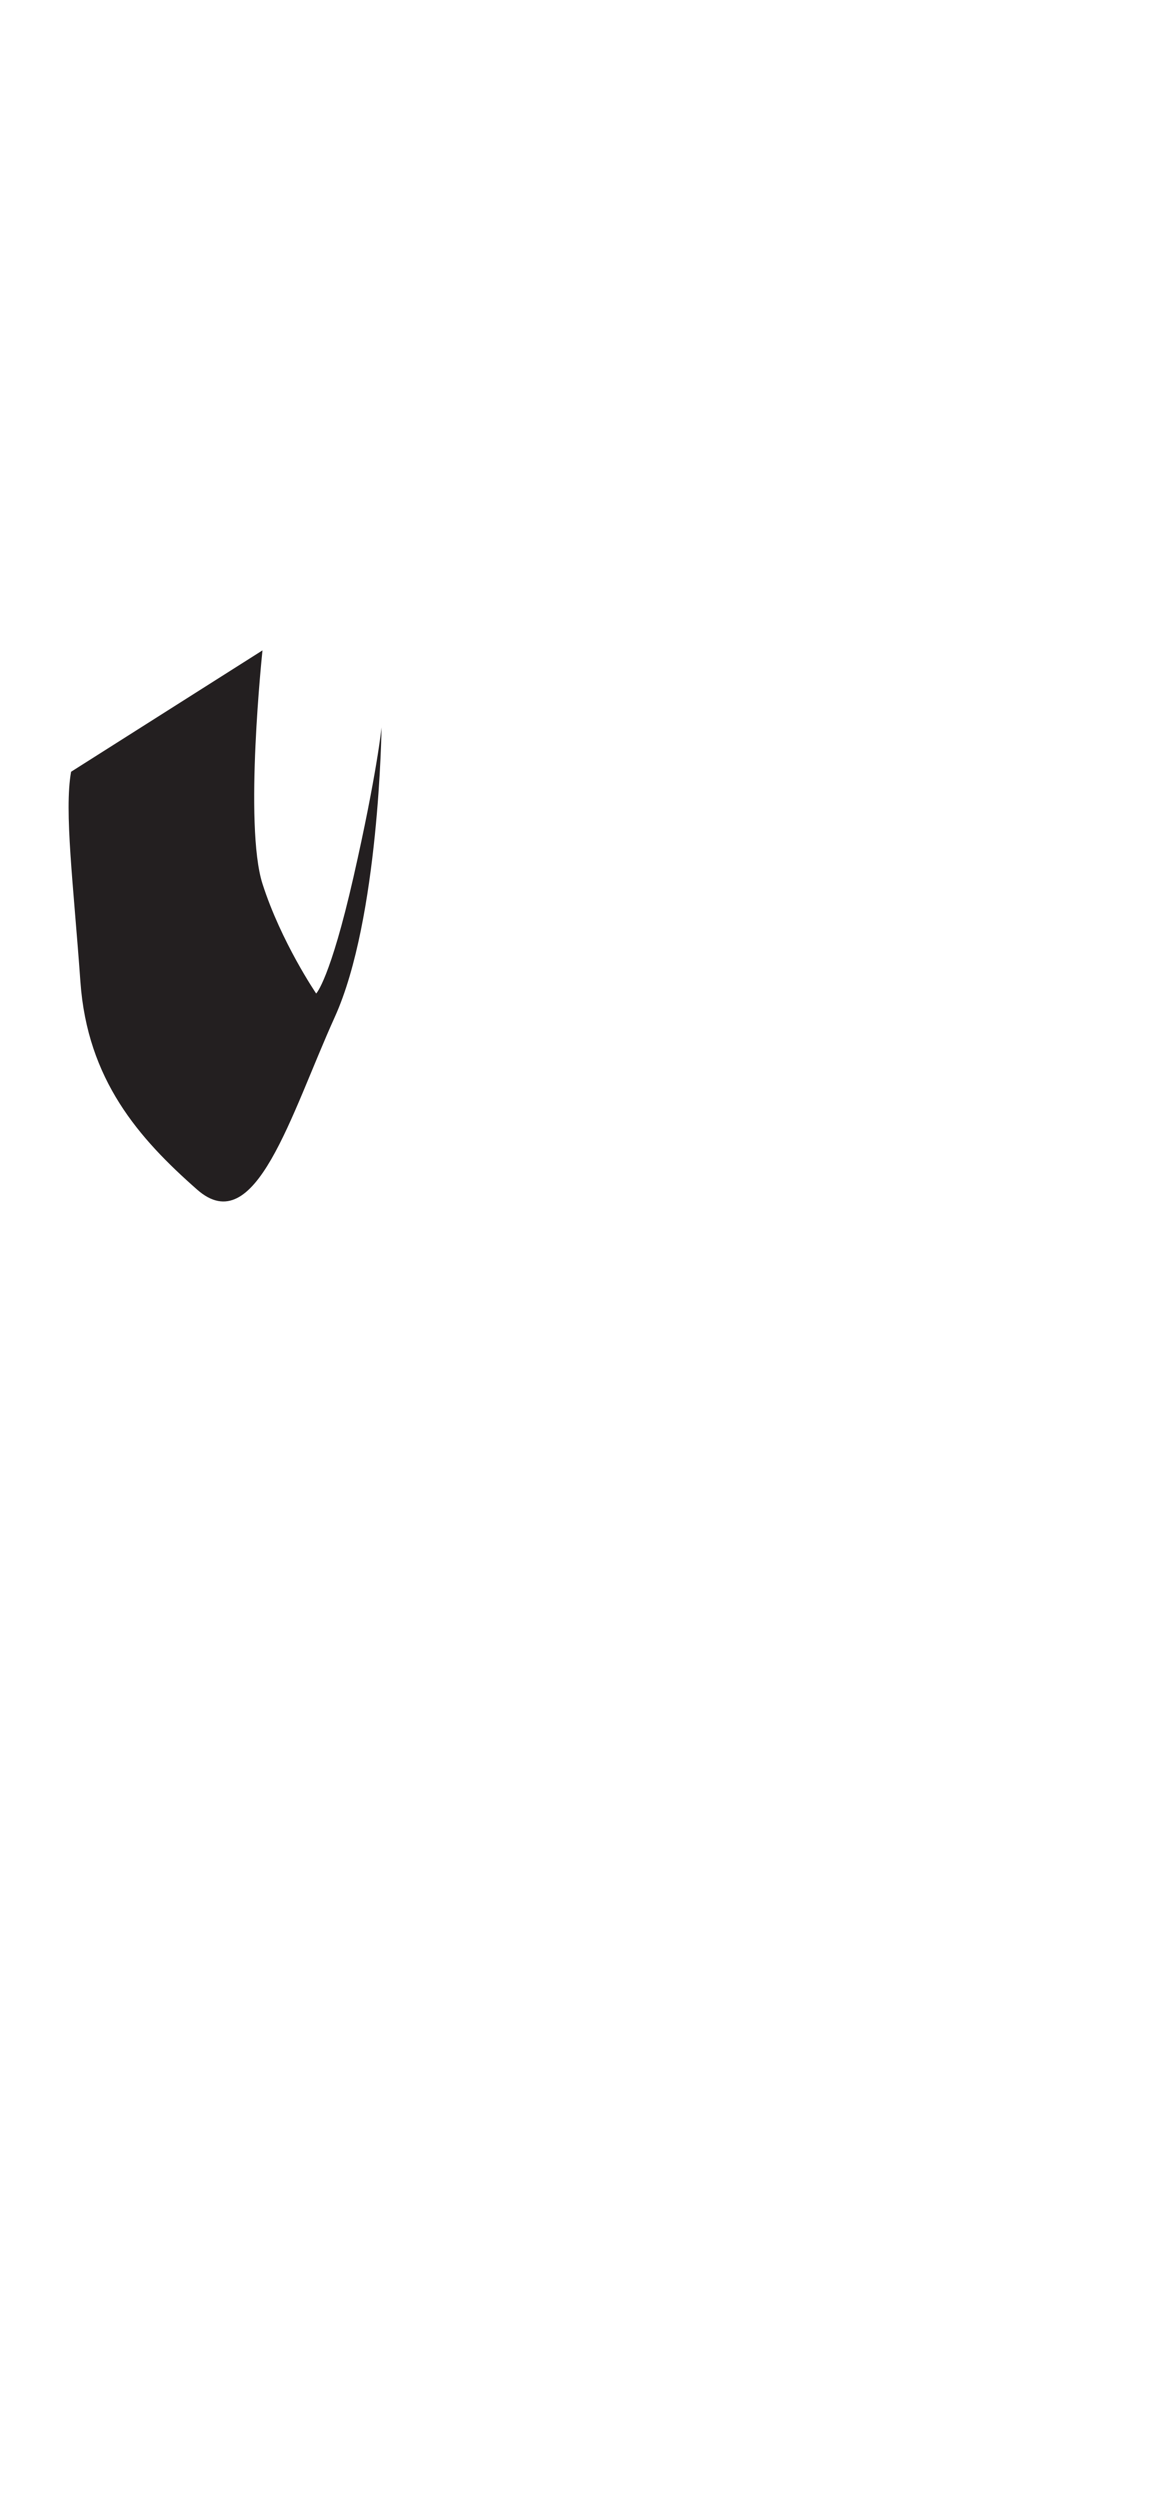 <?xml version="1.0" encoding="utf-8"?>
<!-- Generator: Adobe Illustrator 16.0.0, SVG Export Plug-In . SVG Version: 6.00 Build 0)  -->
<!DOCTYPE svg PUBLIC "-//W3C//DTD SVG 1.1//EN" "http://www.w3.org/Graphics/SVG/1.1/DTD/svg11.dtd">
<svg version="1.1" id="Layer_1" xmlns="http://www.w3.org/2000/svg" xmlns:xlink="http://www.w3.org/1999/xlink" x="0px" y="0px"
	 width="249.105px" height="535.475px" viewBox="0 0 249.105 535.475" enable-background="new 0 0 249.105 535.475"
	 xml:space="preserve">
<path fill="#231F20" d="M15.224,165.304l41-26c0,0-4,37.5,0,50s11.5,23.5,11.5,23.5s3-3,8-25c5-22,6-32,6-32s-0.5,41-10,62
	s-17,48-29.5,37s-23.5-23.5-25-44.5S13.724,173.804,15.224,165.304z"/>
</svg>
